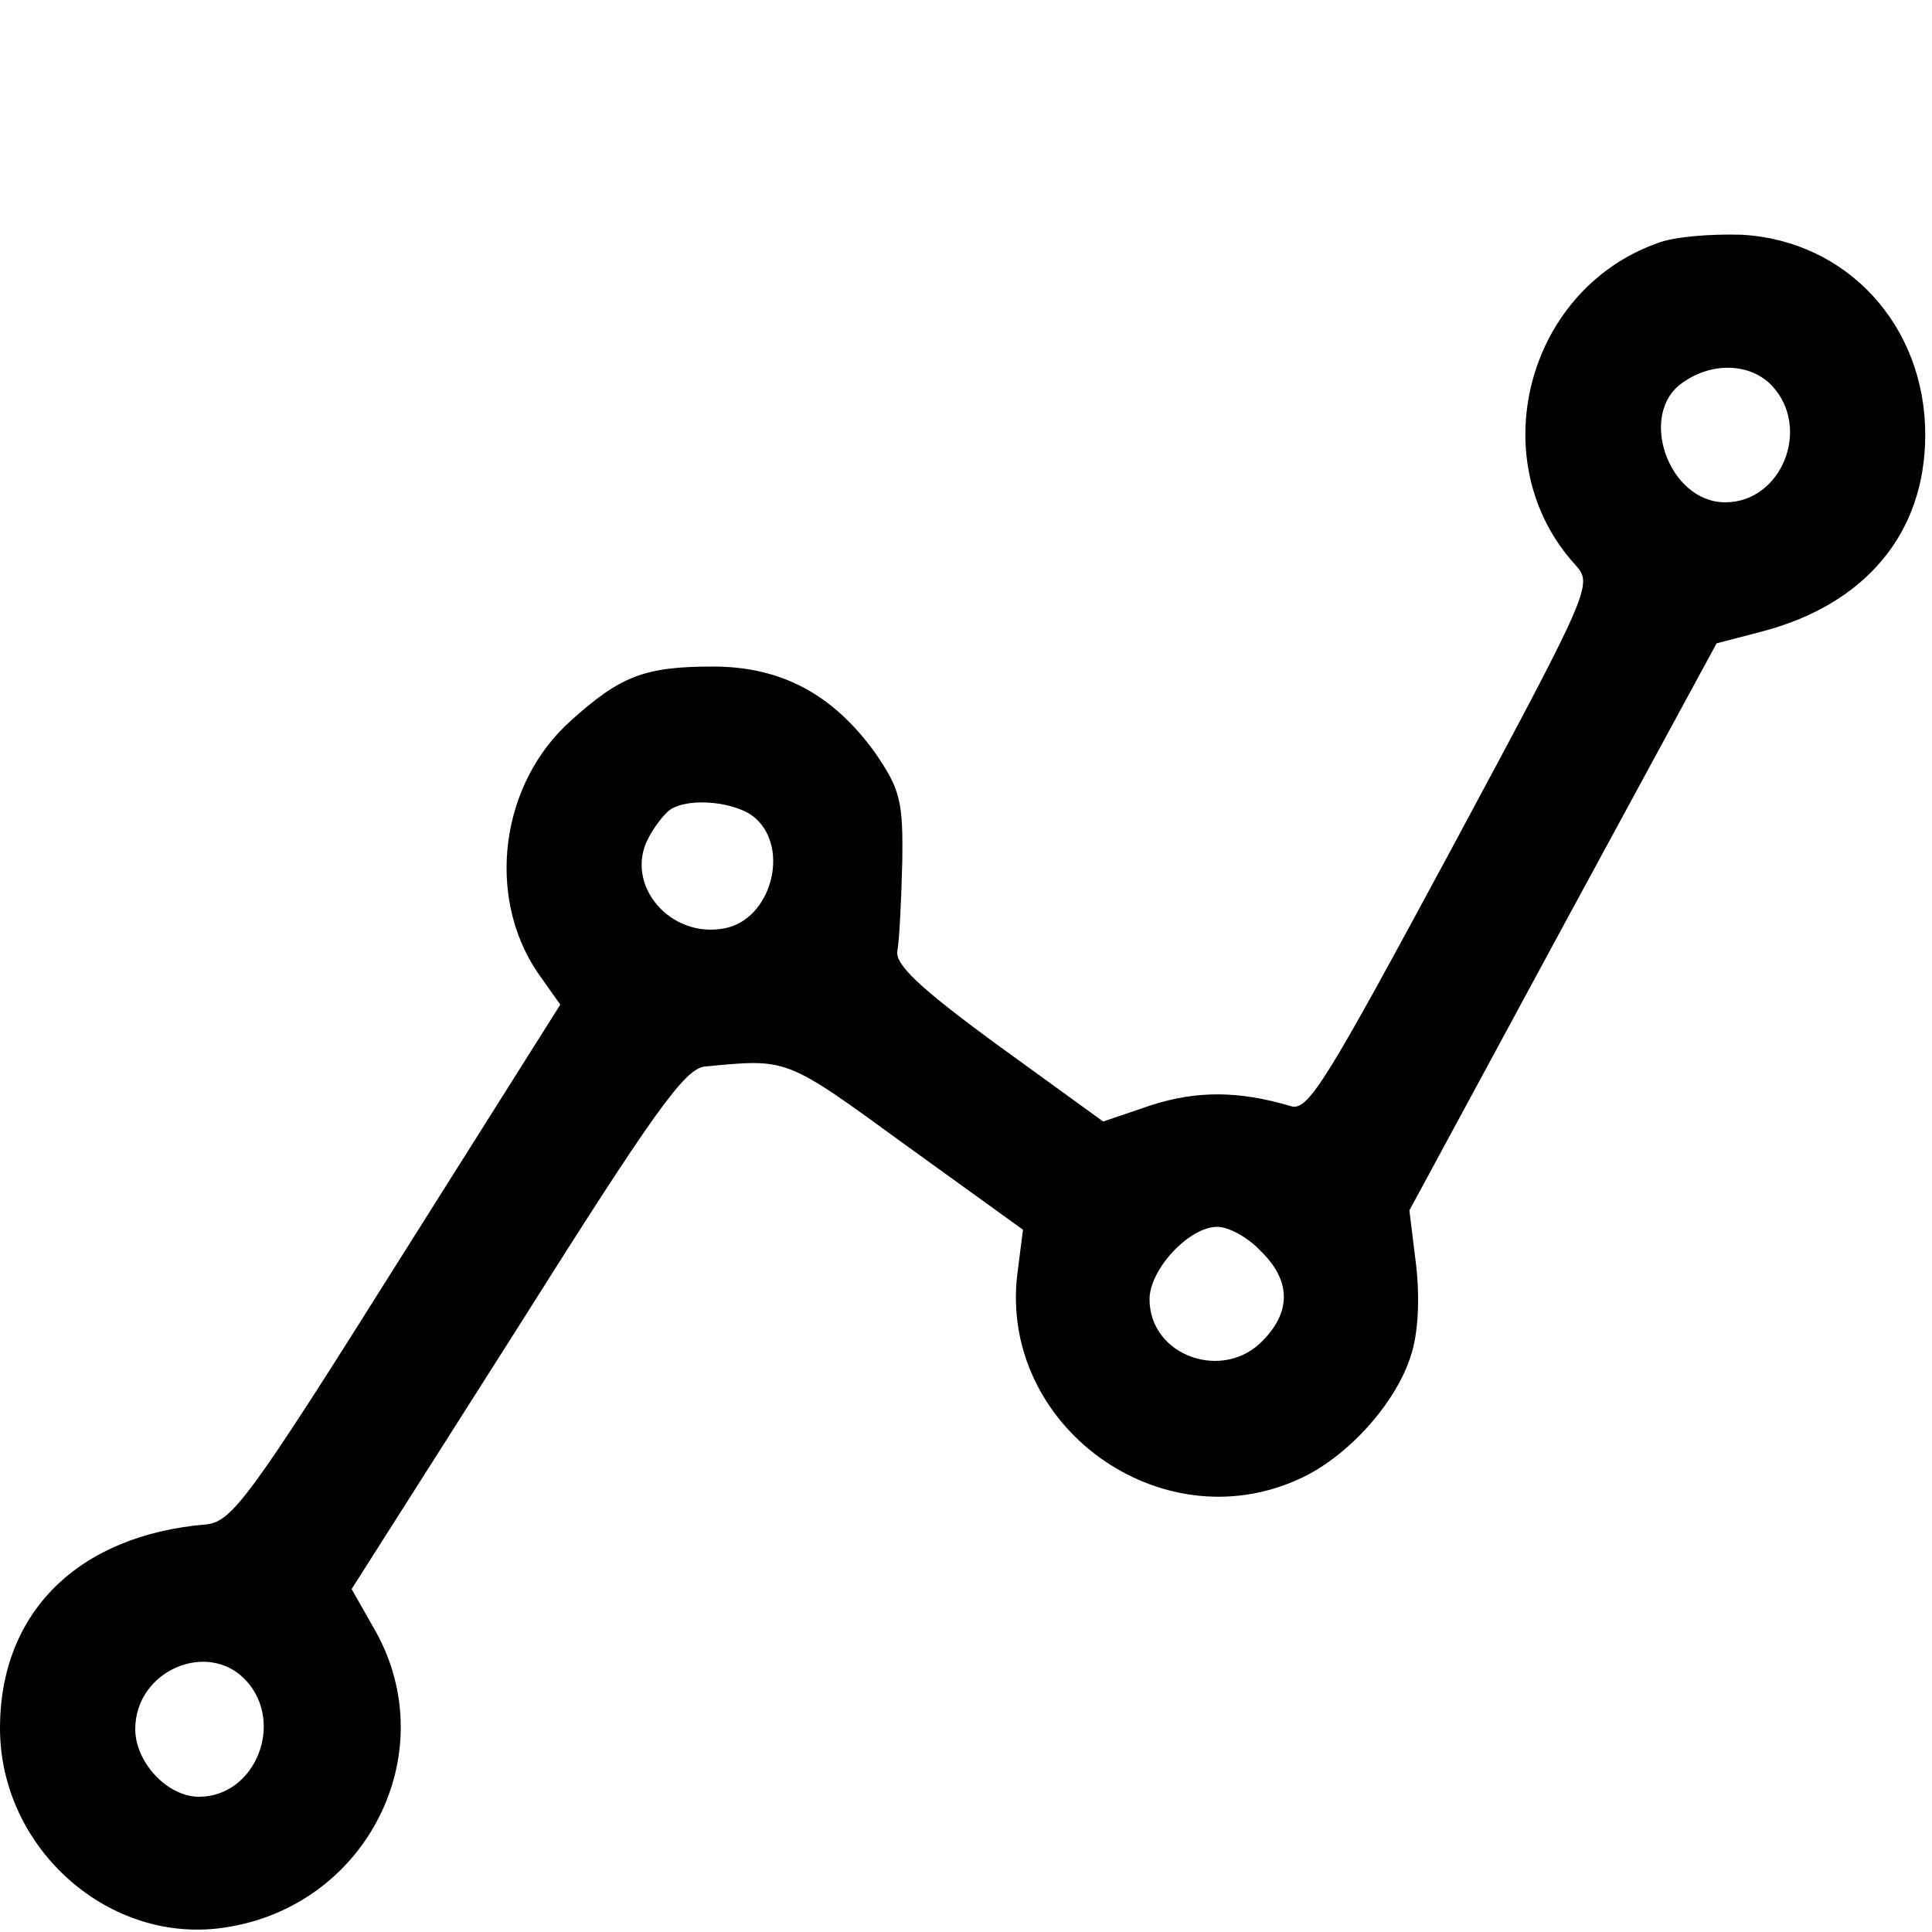 <?xml version="1.0" standalone="no"?>
<!DOCTYPE svg PUBLIC "-//W3C//DTD SVG 20010904//EN"
 "http://www.w3.org/TR/2001/REC-SVG-20010904/DTD/svg10.dtd">
<svg version="1.0" xmlns="http://www.w3.org/2000/svg"
 width="100%" height="100%" viewBox="0 0 200 200"
 preserveAspectRatio="xMidYMid meet">
<g transform="translate(0,200) scale(0.1,-0.1)"
fill="#000000" stroke="none">
<path d="M1715 1748 c-136 -49 -181 -227 -84 -333 18 -20 16 -25 -128 -293
-131 -243 -149 -273 -167 -267 -54 16 -97 16 -144 1 l-50 -17 -109 79 c-82 60
-107 84 -104 98 2 11 4 51 5 91 1 64 -2 76 -29 115 -43 59 -96 88 -167 88 -71
0 -96 -10 -147 -56 -73 -65 -88 -181 -35 -260 l24 -34 -169 -268 c-152 -242
-171 -267 -197 -270 -133 -11 -214 -91 -214 -211 0 -125 114 -226 235 -206
145 23 224 180 154 306 l-25 44 171 269 c143 227 174 270 195 272 86 8 82 10
207 -81 l122 -88 -6 -47 c-18 -156 148 -277 292 -211 49 22 99 77 115 126 8
23 10 59 6 95 l-7 57 159 294 159 293 46 12 c108 28 170 102 170 204 0 113
-81 201 -190 207 -32 1 -71 -2 -88 -9z m120 -148 c40 -44 9 -120 -49 -120 -59
0 -91 92 -44 124 31 22 71 20 93 -4z m-1053 -447 c36 -32 16 -105 -32 -114
-56 -11 -104 45 -79 93 6 12 17 26 23 30 20 13 69 8 88 -9z m523 -448 c31 -30
32 -62 3 -92 -41 -44 -118 -17 -118 42 0 31 41 75 70 75 12 0 32 -11 45 -25z
m-1050 -445 c40 -44 9 -120 -49 -120 -33 0 -66 36 -66 70 0 61 76 93 115 50z"/>
</g>
</svg>
